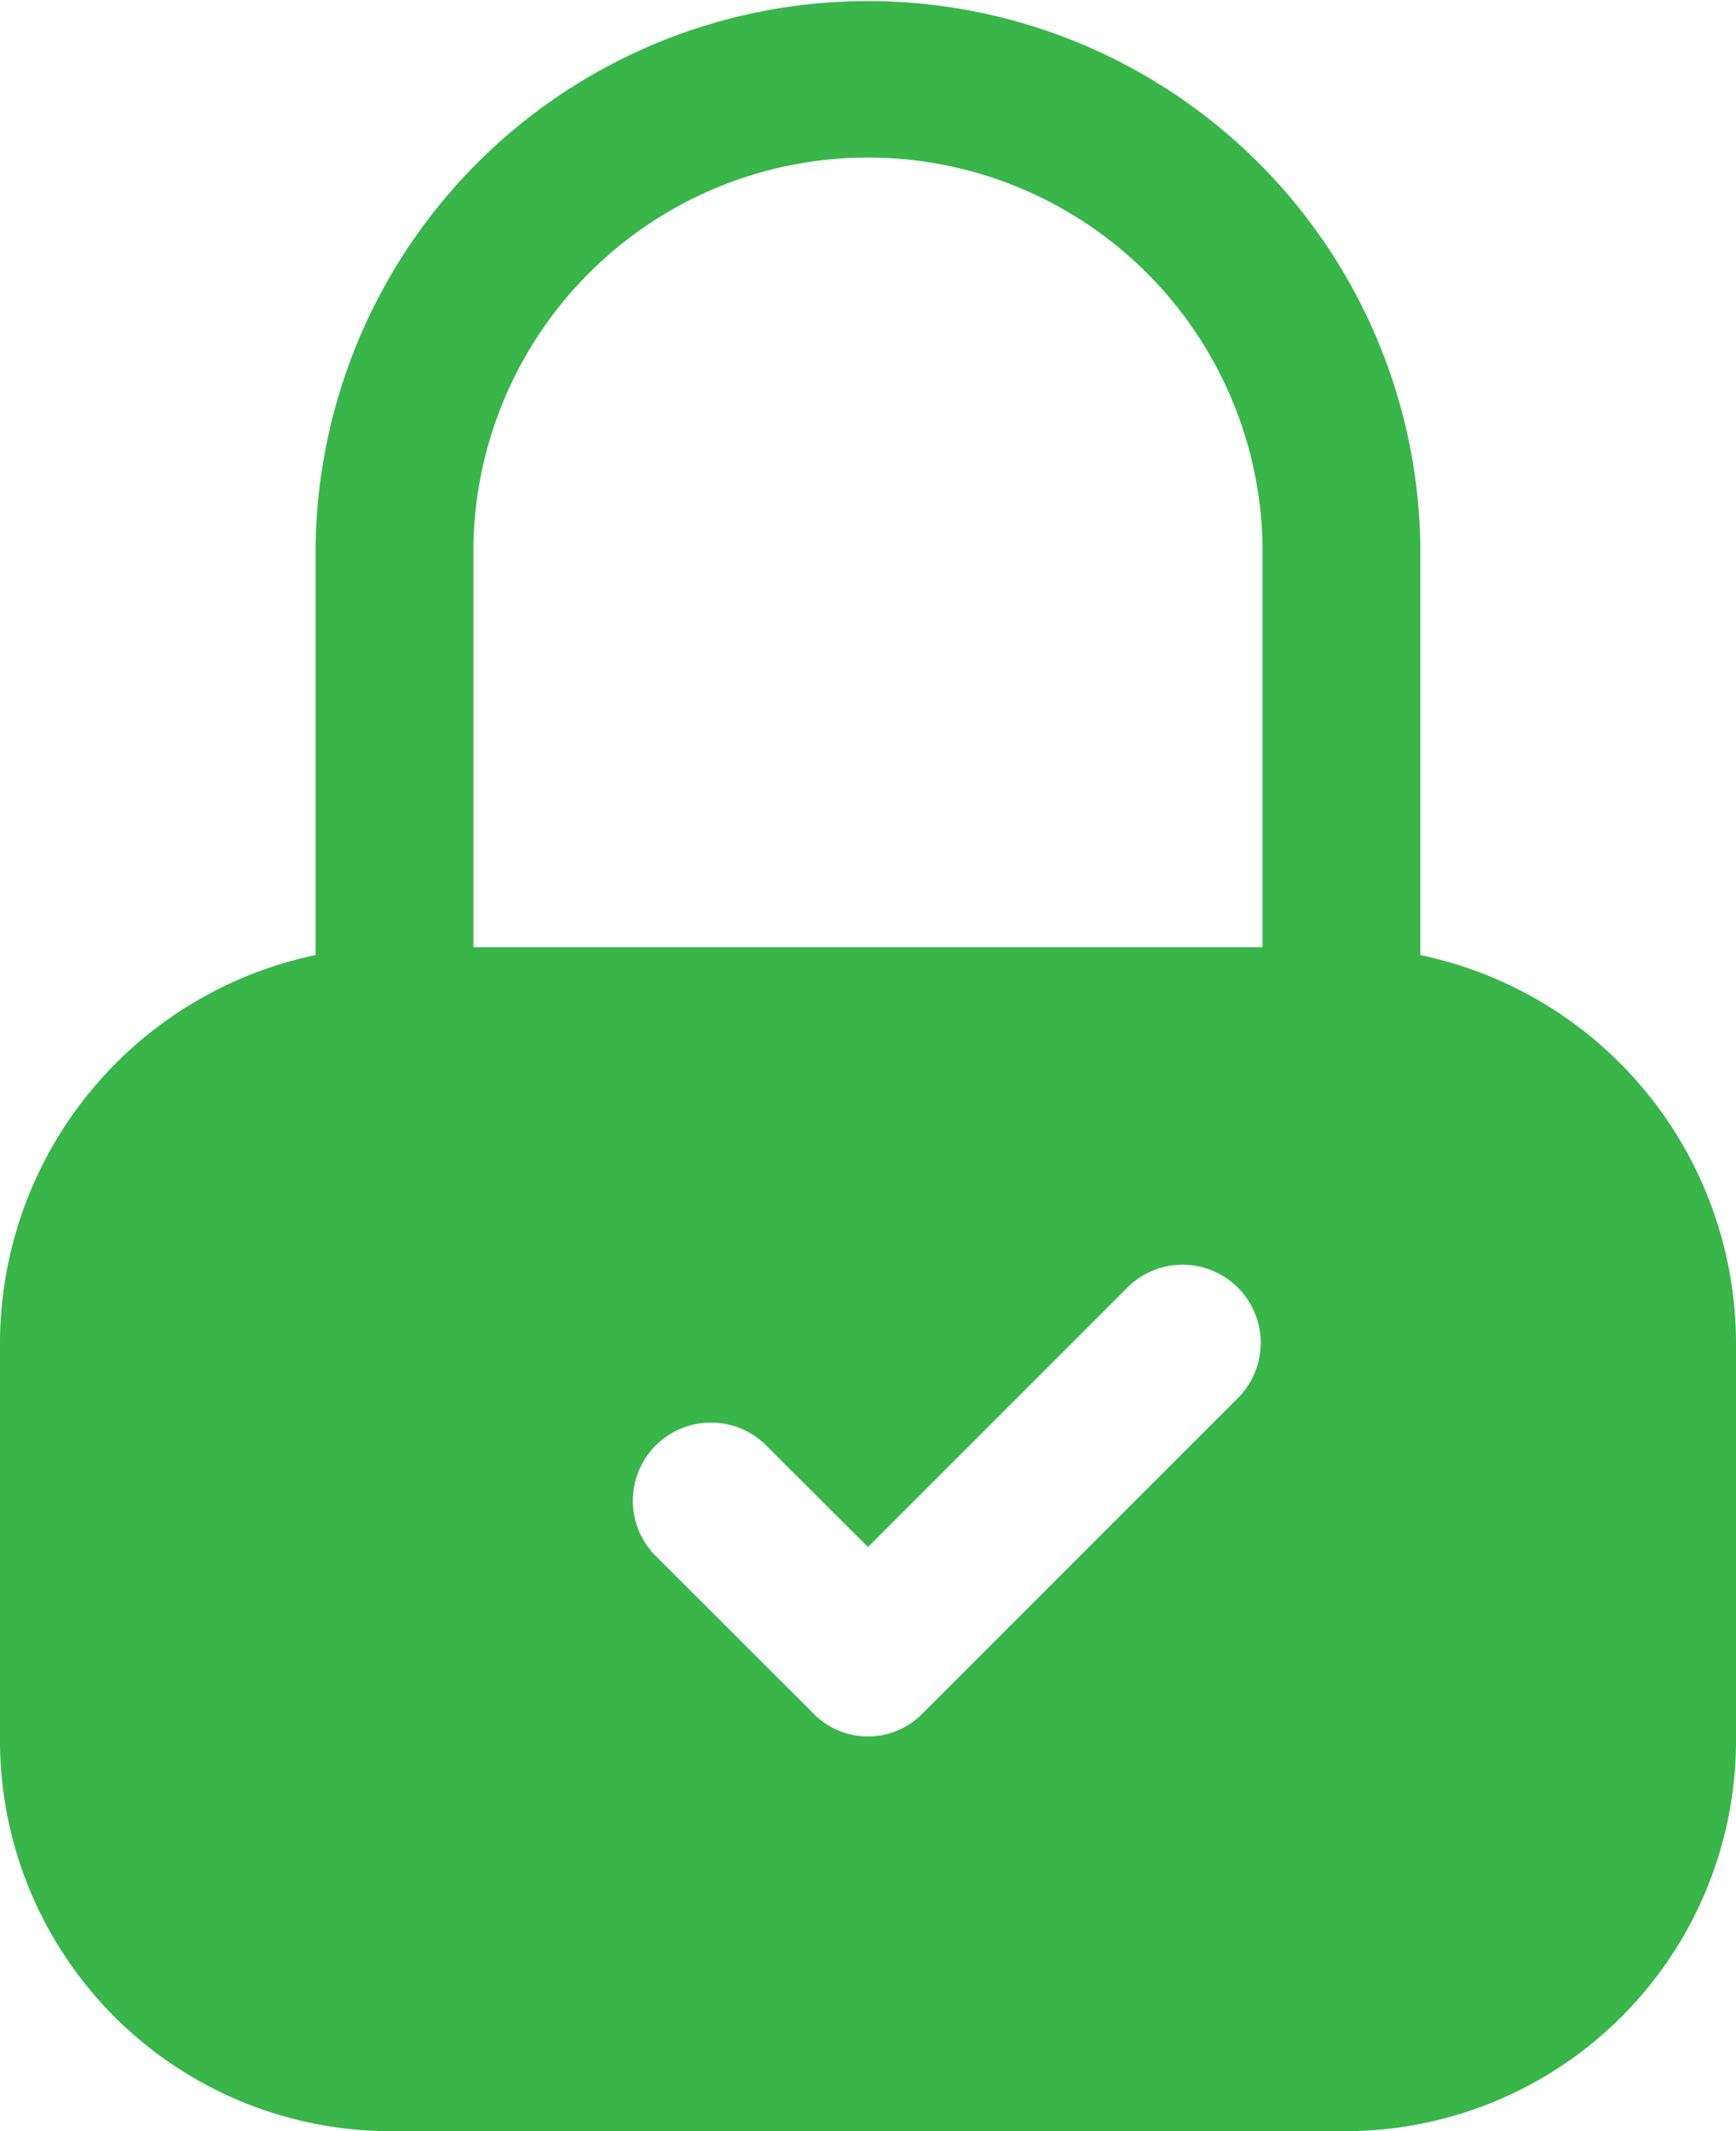 <svg xmlns="http://www.w3.org/2000/svg" width="35" height="42.955" viewBox="0 0 35 42.955">
  <path id="security-icon" d="M33.636,21.25V12.977a11.138,11.138,0,0,0-22.273,0V21.25A8,8,0,0,0,5,29.045V37a7.877,7.877,0,0,0,7.955,7.955H32.045A7.877,7.877,0,0,0,40,37V29.045A8,8,0,0,0,33.636,21.25Zm-3.659,8.909-6.364,6.364a1.538,1.538,0,0,1-2.227,0L18.2,33.341a1.575,1.575,0,0,1,2.227-2.227L22.5,33.182l5.25-5.25a1.575,1.575,0,0,1,2.227,2.227Zm.477-9.068H14.545V12.977a7.956,7.956,0,0,1,15.909,0Z" transform="translate(-5 -2)" fill="#39b54a"/>
</svg>
